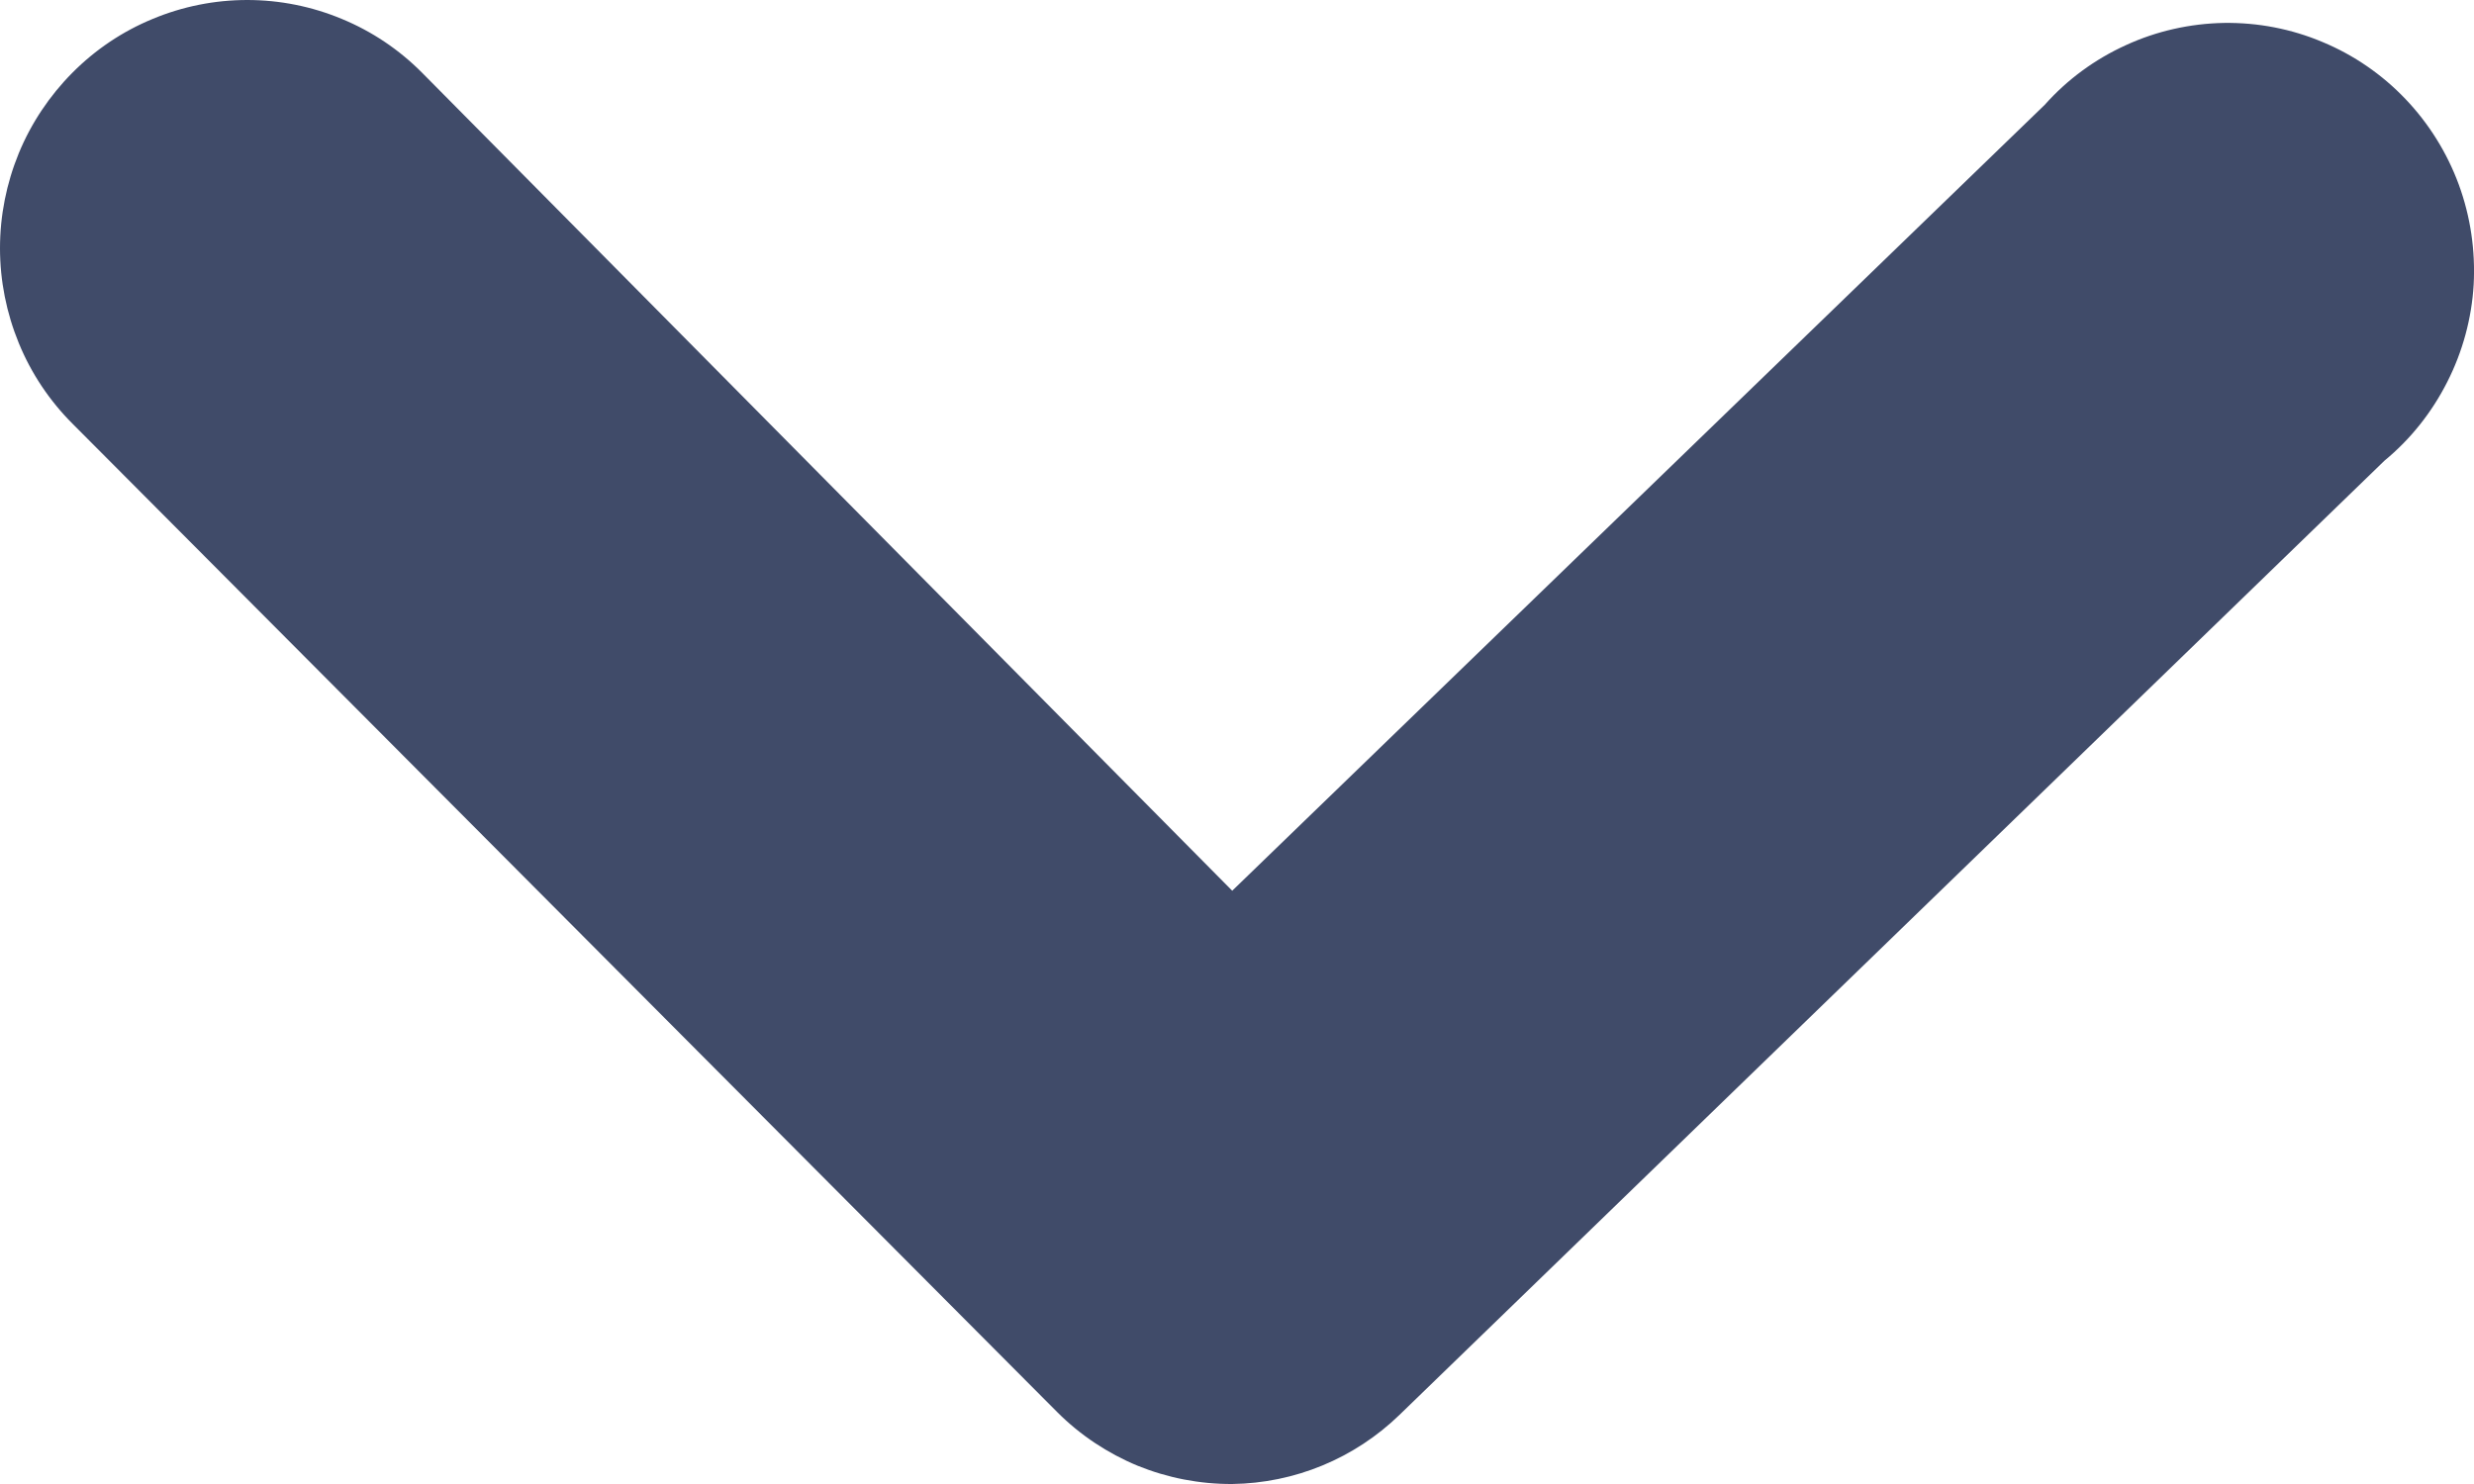 <svg width="15" height="9" viewBox="0 0 15 9" fill="none" xmlns="http://www.w3.org/2000/svg">
<path d="M7.471 9C7.274 9.001 7.079 8.963 6.897 8.889C6.716 8.814 6.55 8.704 6.411 8.565L0.439 2.569C0.3 2.43 0.189 2.264 0.114 2.081C0.039 1.898 2.93331e-09 1.703 0 1.505C-2.93331e-09 1.307 0.039 1.112 0.114 0.929C0.189 0.747 0.3 0.581 0.439 0.441C0.578 0.301 0.743 0.19 0.925 0.115C1.107 0.039 1.302 -2.94526e-09 1.499 0C1.696 2.94527e-09 1.891 0.039 2.073 0.115C2.255 0.19 2.42 0.301 2.559 0.441L7.471 5.402L12.397 0.636C12.534 0.482 12.702 0.359 12.889 0.274C13.076 0.188 13.278 0.143 13.483 0.139C13.689 0.136 13.893 0.175 14.082 0.255C14.272 0.334 14.443 0.452 14.585 0.601C14.727 0.75 14.837 0.927 14.908 1.12C14.979 1.314 15.009 1.52 14.998 1.726C14.986 1.931 14.931 2.133 14.838 2.316C14.745 2.5 14.616 2.663 14.457 2.794L8.486 8.58C8.213 8.845 7.85 8.995 7.471 9Z" fill="#404B69"/>
</svg>
